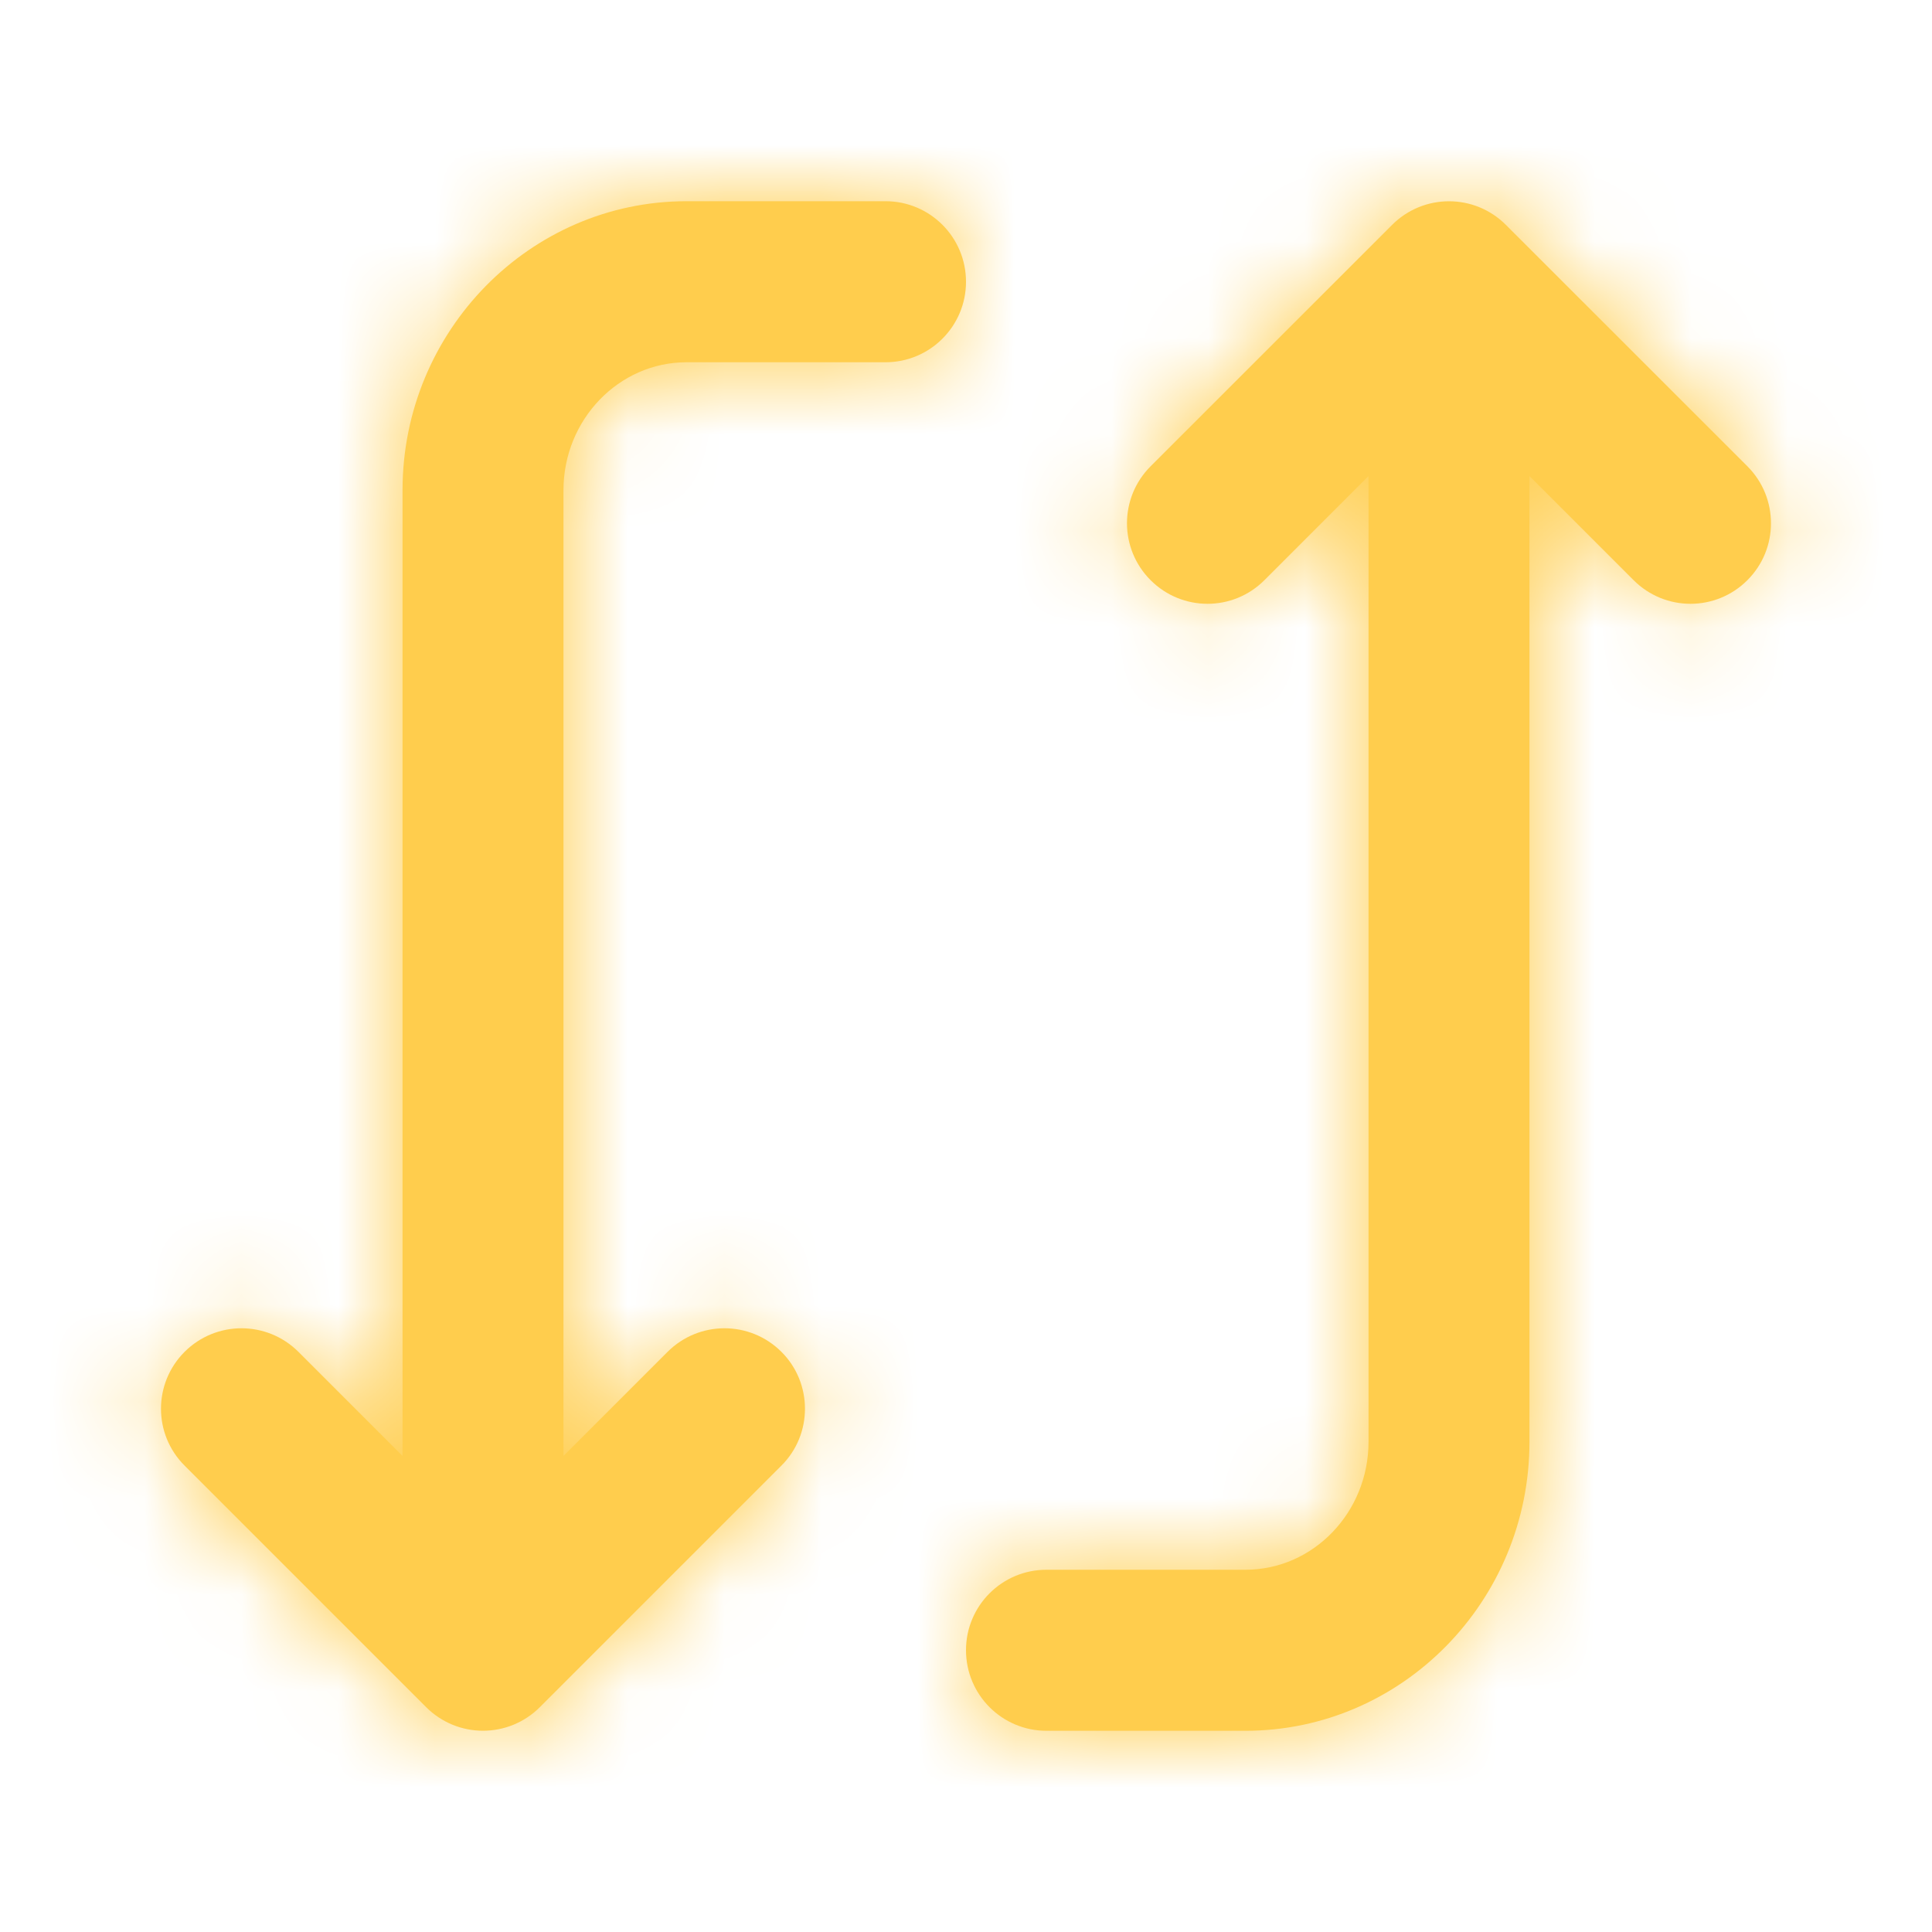 <svg width="20" height="20" viewBox="0 0 20 20" fill="none" xmlns="http://www.w3.org/2000/svg">
<path fill-rule="evenodd" clip-rule="evenodd" d="M11.911 6.006C11.585 5.68 11.585 5.153 11.911 4.827L14.411 2.328C14.737 2.002 15.263 2.002 15.589 2.328L18.089 4.827C18.252 4.99 18.333 5.203 18.333 5.417C18.333 5.63 18.252 5.843 18.089 6.006C17.763 6.332 17.237 6.332 16.911 6.006L15.833 4.928V14.925C15.833 16.575 14.514 17.917 12.893 17.917H10.833C10.373 17.917 10 17.544 10 17.083C10 16.622 10.373 16.25 10.833 16.25H12.893C13.595 16.25 14.167 15.656 14.167 14.925V4.928L13.089 6.006C12.763 6.332 12.237 6.332 11.911 6.006ZM4.167 15.072V5.075C4.167 3.426 5.486 2.083 7.107 2.083H9.167C9.627 2.083 10 2.456 10 2.917C10 3.377 9.627 3.75 9.167 3.75H7.107C6.406 3.75 5.833 4.344 5.833 5.075V15.072L6.911 13.994C7.237 13.669 7.763 13.669 8.089 13.994C8.252 14.156 8.333 14.37 8.333 14.583C8.333 14.796 8.252 15.01 8.089 15.172L5.589 17.672C5.263 17.998 4.737 17.998 4.411 17.672L1.911 15.172C1.585 14.847 1.585 14.32 1.911 13.994C2.237 13.669 2.763 13.669 3.089 13.994L4.167 15.072Z" fill="#FFCD4D"/>
<mask id="mask0_778_8984" style="mask-type:alpha" maskUnits="userSpaceOnUse" x="1" y="2" width="18" height="16">
<path fill-rule="evenodd" clip-rule="evenodd" d="M11.911 6.006C11.585 5.68 11.585 5.153 11.911 4.827L14.411 2.328C14.737 2.002 15.263 2.002 15.589 2.328L18.089 4.827C18.252 4.99 18.333 5.203 18.333 5.417C18.333 5.63 18.252 5.843 18.089 6.006C17.763 6.332 17.237 6.332 16.911 6.006L15.833 4.928V14.925C15.833 16.575 14.514 17.917 12.893 17.917H10.833C10.373 17.917 10 17.544 10 17.083C10 16.622 10.373 16.25 10.833 16.25H12.893C13.595 16.25 14.167 15.656 14.167 14.925V4.928L13.089 6.006C12.763 6.332 12.237 6.332 11.911 6.006ZM4.167 15.072V5.075C4.167 3.426 5.486 2.083 7.107 2.083H9.167C9.627 2.083 10 2.456 10 2.917C10 3.377 9.627 3.75 9.167 3.75H7.107C6.406 3.75 5.833 4.344 5.833 5.075V15.072L6.911 13.994C7.237 13.669 7.763 13.669 8.089 13.994C8.252 14.156 8.333 14.37 8.333 14.583C8.333 14.796 8.252 15.01 8.089 15.172L5.589 17.672C5.263 17.998 4.737 17.998 4.411 17.672L1.911 15.172C1.585 14.847 1.585 14.32 1.911 13.994C2.237 13.669 2.763 13.669 3.089 13.994L4.167 15.072Z" fill="white"/>
</mask>
<g mask="url(#mask0_778_8984)">
<rect width="20" height="20" fill="#FFCD4D"/>
</g>
</svg>
